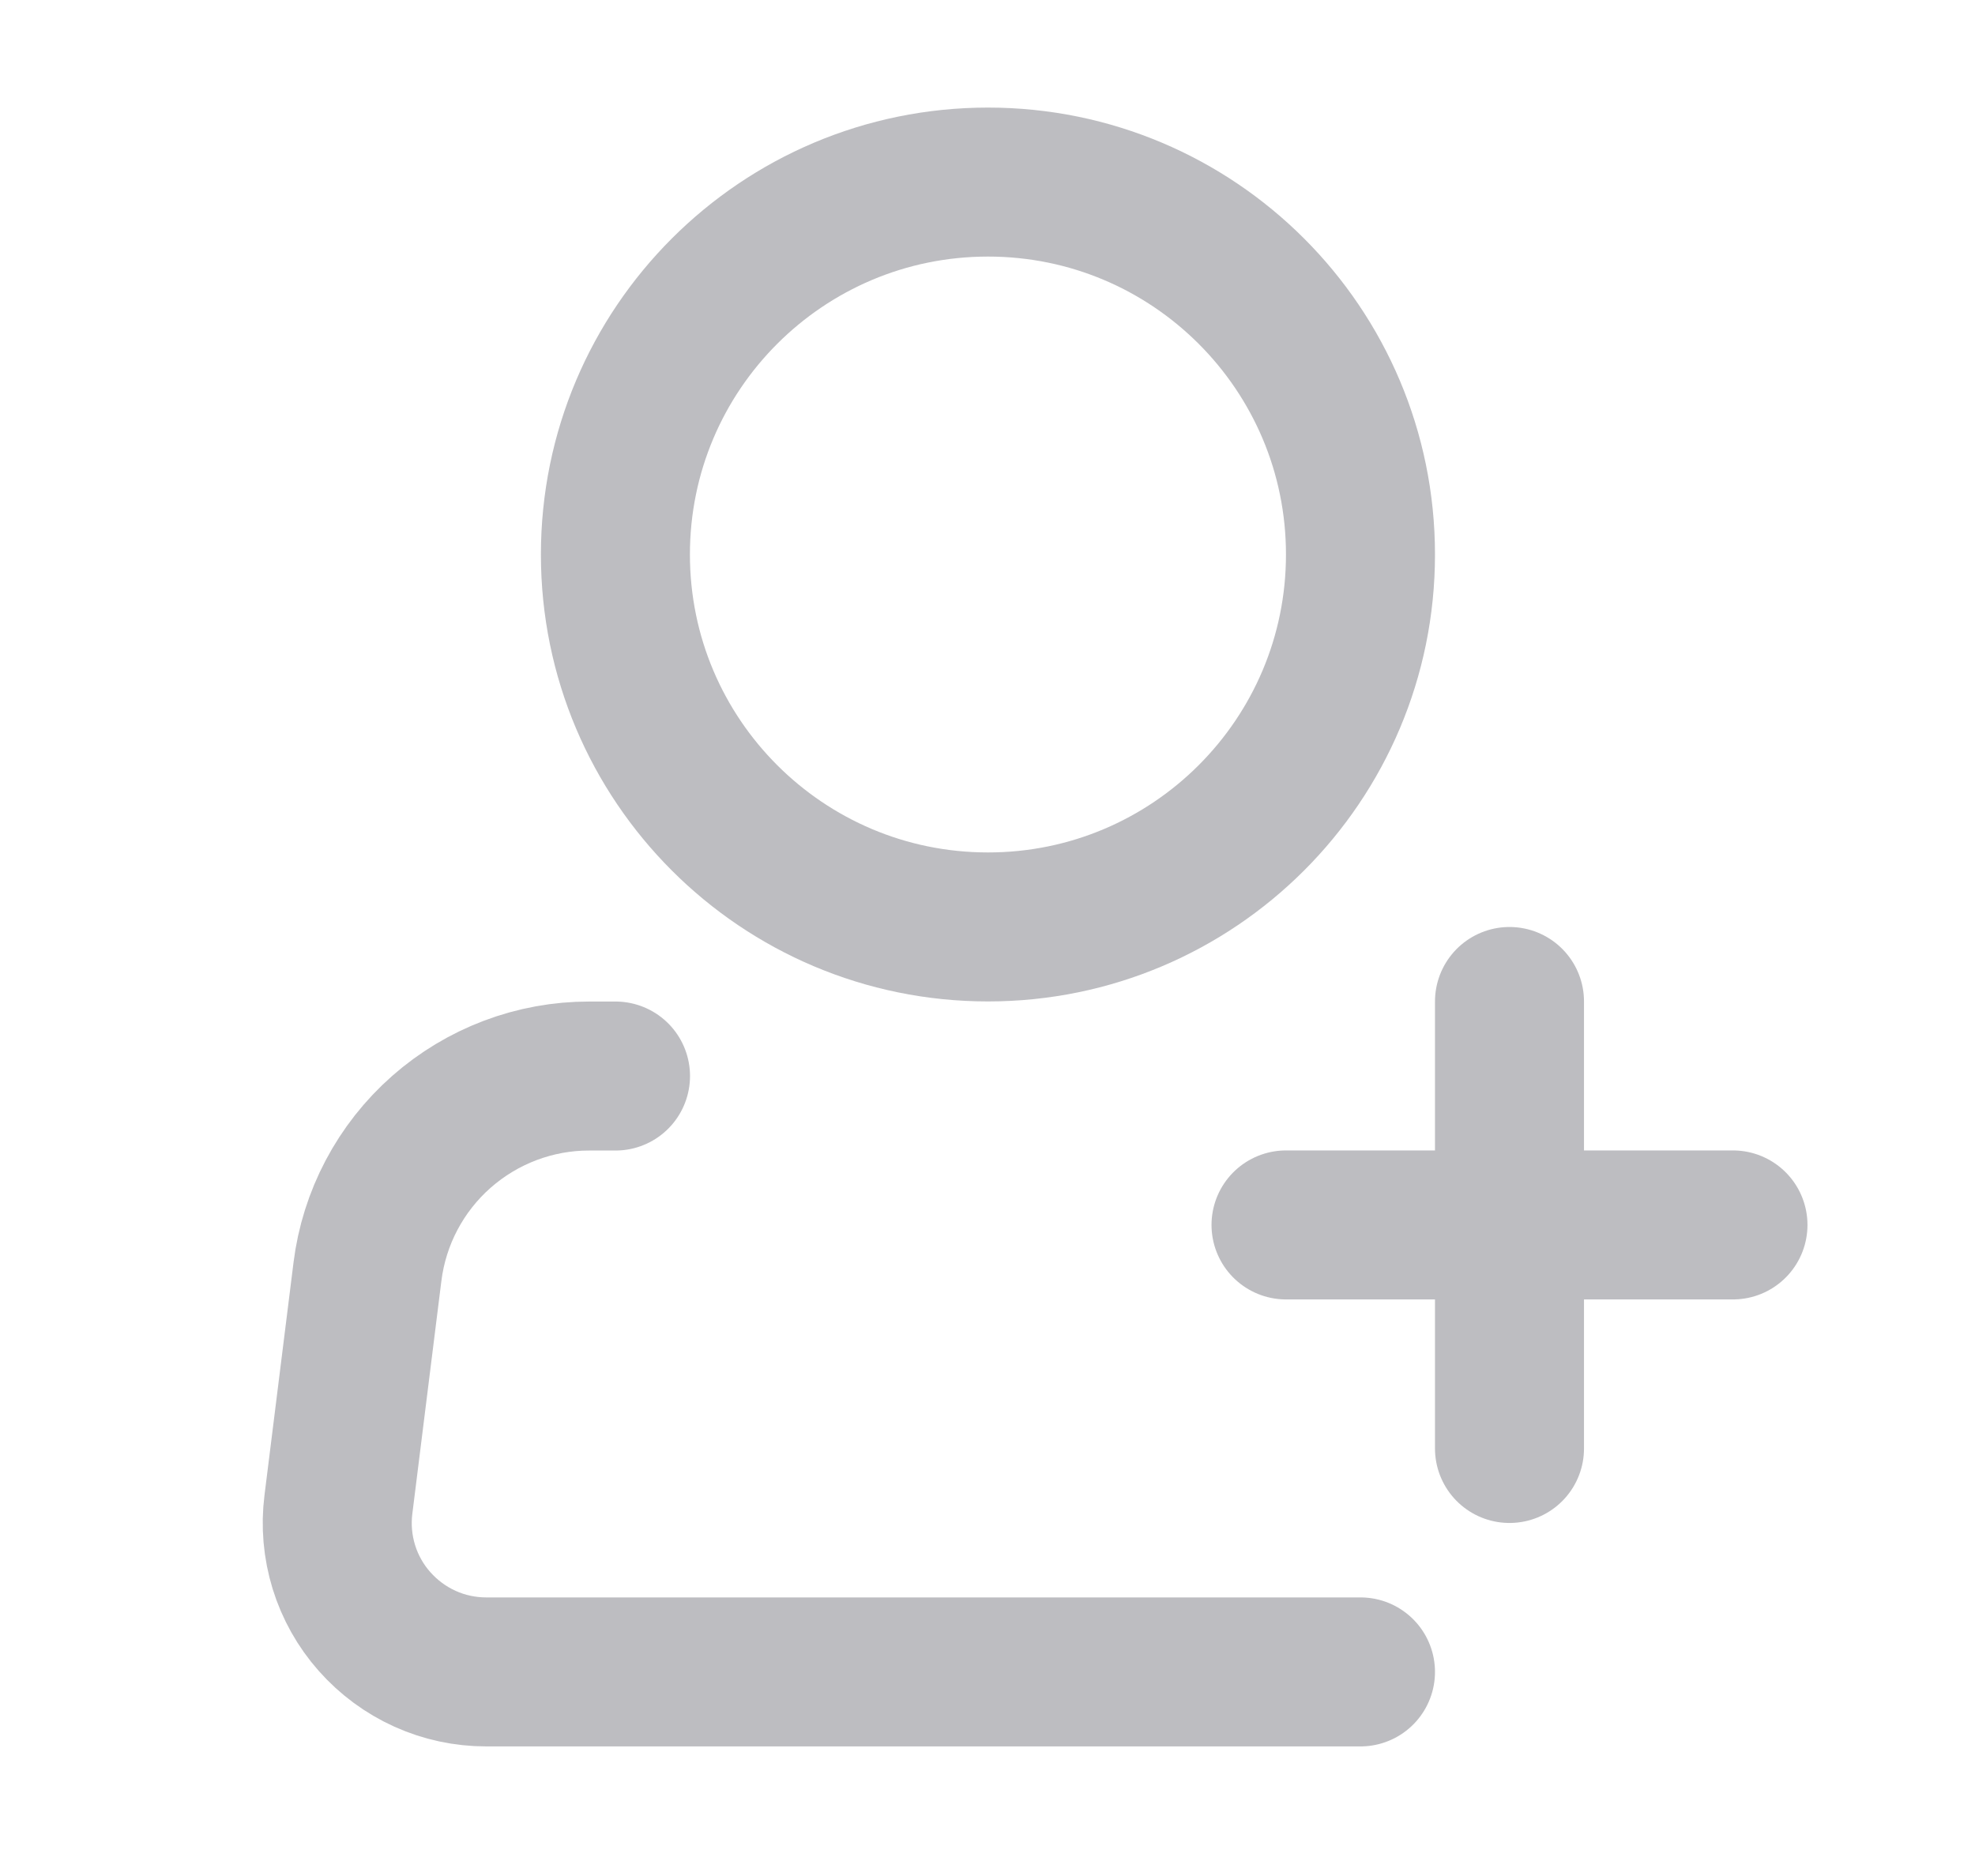 <svg width="20" height="19" viewBox="0 0 20 19" fill="none" xmlns="http://www.w3.org/2000/svg">
<path d="M10.005 9.388C12.088 9.388 13.777 7.699 13.777 5.616C13.777 3.533 12.088 1.844 10.005 1.844C7.921 1.844 6.232 3.533 6.232 5.616C6.232 7.699 7.921 9.388 10.005 9.388Z" stroke="#BDBDC1" stroke-width="1.509"/>
<path d="M13.777 16.933H4.924C4.71 16.933 4.499 16.888 4.304 16.8C4.109 16.712 3.935 16.583 3.793 16.423C3.651 16.263 3.545 16.074 3.482 15.87C3.419 15.665 3.4 15.45 3.427 15.237L3.721 12.88C3.789 12.333 4.055 11.829 4.469 11.464C4.883 11.099 5.416 10.897 5.968 10.898H6.233" stroke="#BDBDC1" stroke-width="1.509" stroke-linecap="round" stroke-linejoin="round"/>
<path d="M15.286 10.143V14.67" stroke="#BDBDC1" stroke-width="1.509" stroke-linecap="round" stroke-linejoin="round"/>
<path d="M13.023 12.406H17.549" stroke="#BDBDC1" stroke-width="1.509" stroke-linecap="round" stroke-linejoin="round"/>
</svg>
